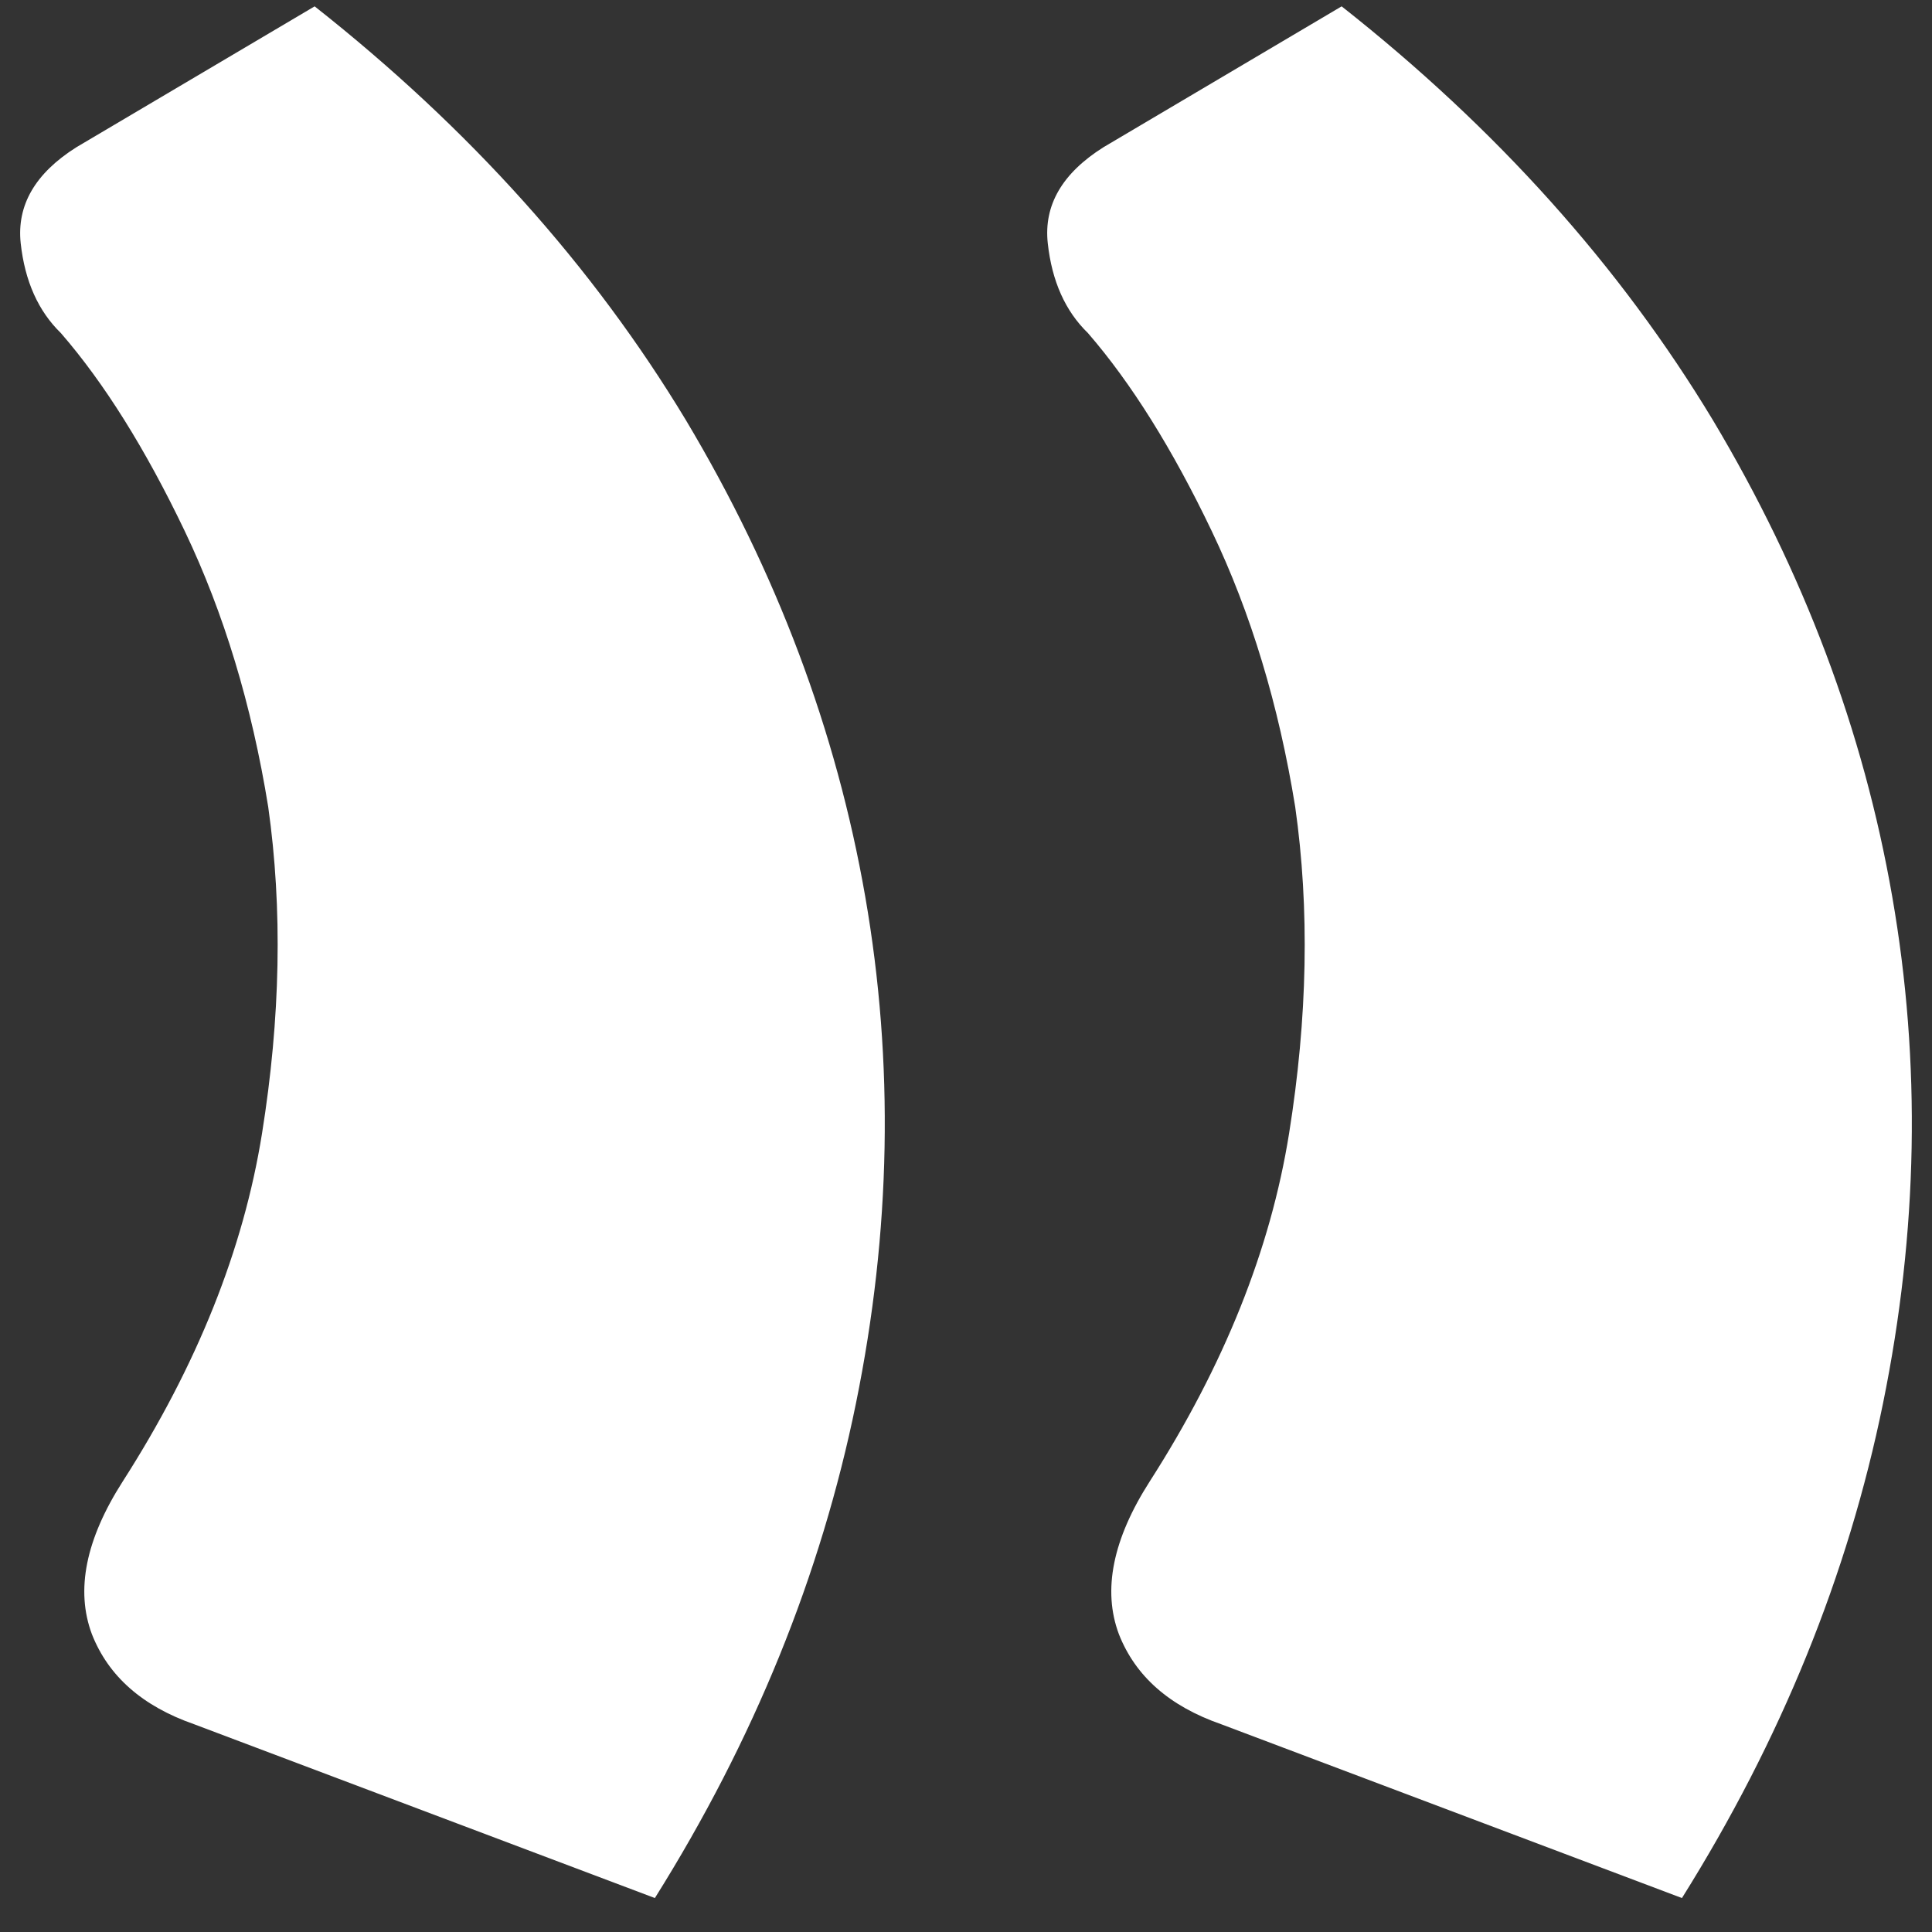 <svg width="28" height="28" viewBox="0 0 28 28" fill="none" xmlns="http://www.w3.org/2000/svg">
<rect x="0" y="0" width="28" height="28" fill="#333333" stroke="none"/>
<path d="M24.376 27.508C25.81 25.219 26.782 22.83 27.29 20.339C27.798 17.848 27.843 15.4 27.424 12.996C27.006 10.592 26.139 8.289 24.824 6.088C23.479 3.858 21.686 1.859 19.444 0.092L15.992 2.134C15.394 2.511 15.125 2.974 15.185 3.525C15.245 4.075 15.439 4.509 15.768 4.828C16.395 5.552 16.993 6.508 17.561 7.696C18.129 8.883 18.532 10.216 18.771 11.693C18.981 13.17 18.951 14.749 18.682 16.429C18.413 18.108 17.74 19.788 16.664 21.468C16.126 22.308 15.977 23.047 16.216 23.684C16.455 24.293 16.948 24.727 17.696 24.988L24.376 27.508ZM9.491 27.508C10.926 25.219 11.897 22.83 12.405 20.339C12.913 17.848 12.958 15.4 12.54 12.996C12.121 10.592 11.255 8.289 9.94 6.088C8.595 3.858 6.801 1.859 4.56 0.092L1.107 2.134C0.51 2.511 0.241 2.974 0.3 3.525C0.36 4.075 0.555 4.509 0.883 4.828C1.511 5.552 2.109 6.508 2.677 7.696C3.244 8.883 3.648 10.216 3.887 11.693C4.096 13.17 4.066 14.749 3.797 16.429C3.528 18.108 2.856 19.788 1.78 21.468C1.242 22.308 1.093 23.047 1.332 23.684C1.571 24.293 2.064 24.727 2.811 24.988L9.491 27.508Z" fill="white"/>
</svg>
